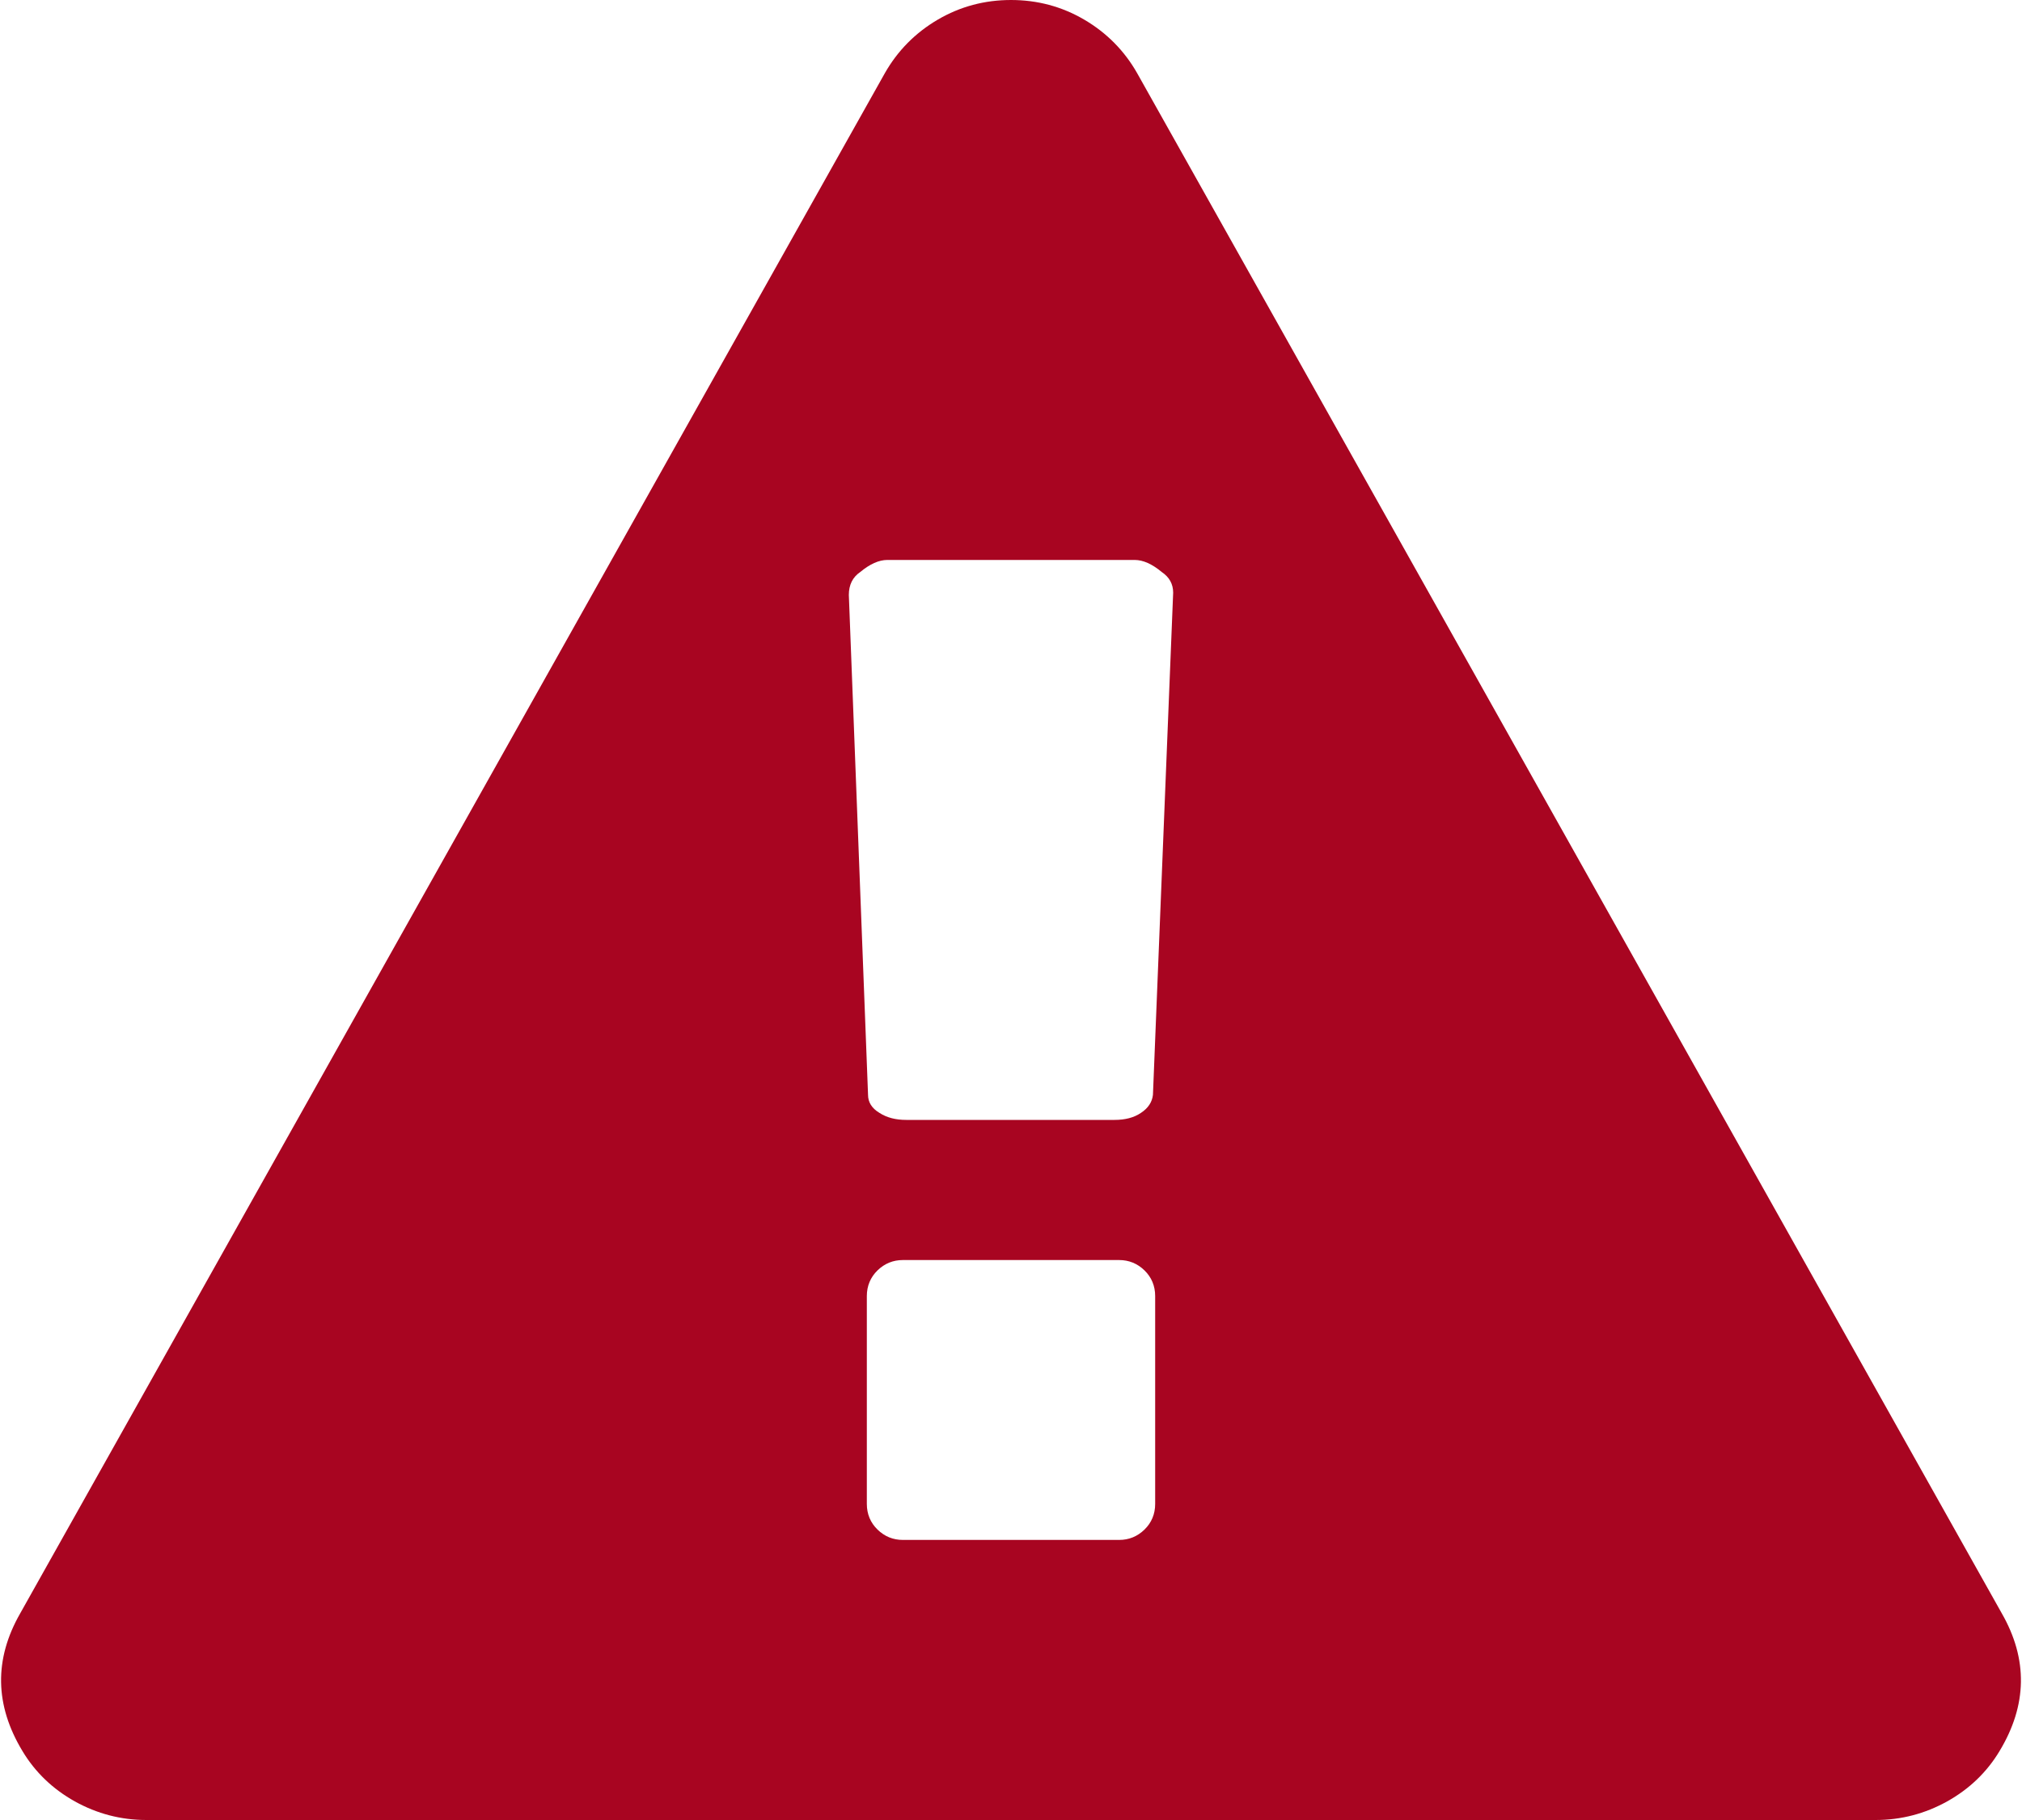﻿<?xml version="1.0" encoding="utf-8"?>
<svg version="1.1" xmlns:xlink="http://www.w3.org/1999/xlink" width="10px" height="9px" xmlns="http://www.w3.org/2000/svg">
  <g transform="matrix(1 0 0 1 -108 -898 )">
    <path d="M 5.66 7.564  C 5.695 7.53  5.713 7.487  5.713 7.437  L 5.713 6.409  C 5.713 6.359  5.695 6.316  5.66 6.282  C 5.625 6.248  5.583 6.231  5.535 6.231  L 4.465 6.231  C 4.417 6.231  4.375 6.248  4.34 6.282  C 4.305 6.316  4.287 6.359  4.287 6.409  L 4.287 7.437  C 4.287 7.487  4.305 7.53  4.34 7.564  C 4.375 7.598  4.417 7.615  4.465 7.615  L 5.535 7.615  C 5.583 7.615  5.625 7.598  5.66 7.564  Z M 5.643 5.503  C 5.678 5.48  5.698 5.45  5.702 5.414  L 5.802 2.931  C 5.802 2.888  5.783 2.854  5.746 2.829  C 5.698 2.789  5.653 2.769  5.612 2.769  L 4.388 2.769  C 4.347 2.769  4.302 2.789  4.254 2.829  C 4.217 2.854  4.198 2.892  4.198 2.942  L 4.293 5.414  C 4.293 5.45  4.311 5.48  4.349 5.503  C 4.386 5.527  4.43 5.538  4.482 5.538  L 5.512 5.538  C 5.564 5.538  5.608 5.527  5.643 5.503  Z M 5.362 0.097  C 5.473 0.162  5.561 0.251  5.624 0.362  L 9.9 7.978  C 10.03 8.205  10.026 8.432  9.889 8.659  C 9.826 8.764  9.739 8.847  9.63 8.908  C 9.52 8.969  9.402 9  9.276 9  L 0.724 9  C 0.598 9  0.48 8.969  0.37 8.908  C 0.261 8.847  0.174 8.764  0.111 8.659  C -0.026 8.432  -0.03 8.205  0.1 7.978  L 4.376 0.362  C 4.439 0.251  4.527 0.162  4.638 0.097  C 4.749 0.032  4.87 0  5 0  C 5.13 0  5.251 0.032  5.362 0.097  Z " fill-rule="nonzero" fill="#a80521" stroke="none" transform="matrix(1 0 0 1 108 898 )" />
  </g>
</svg>